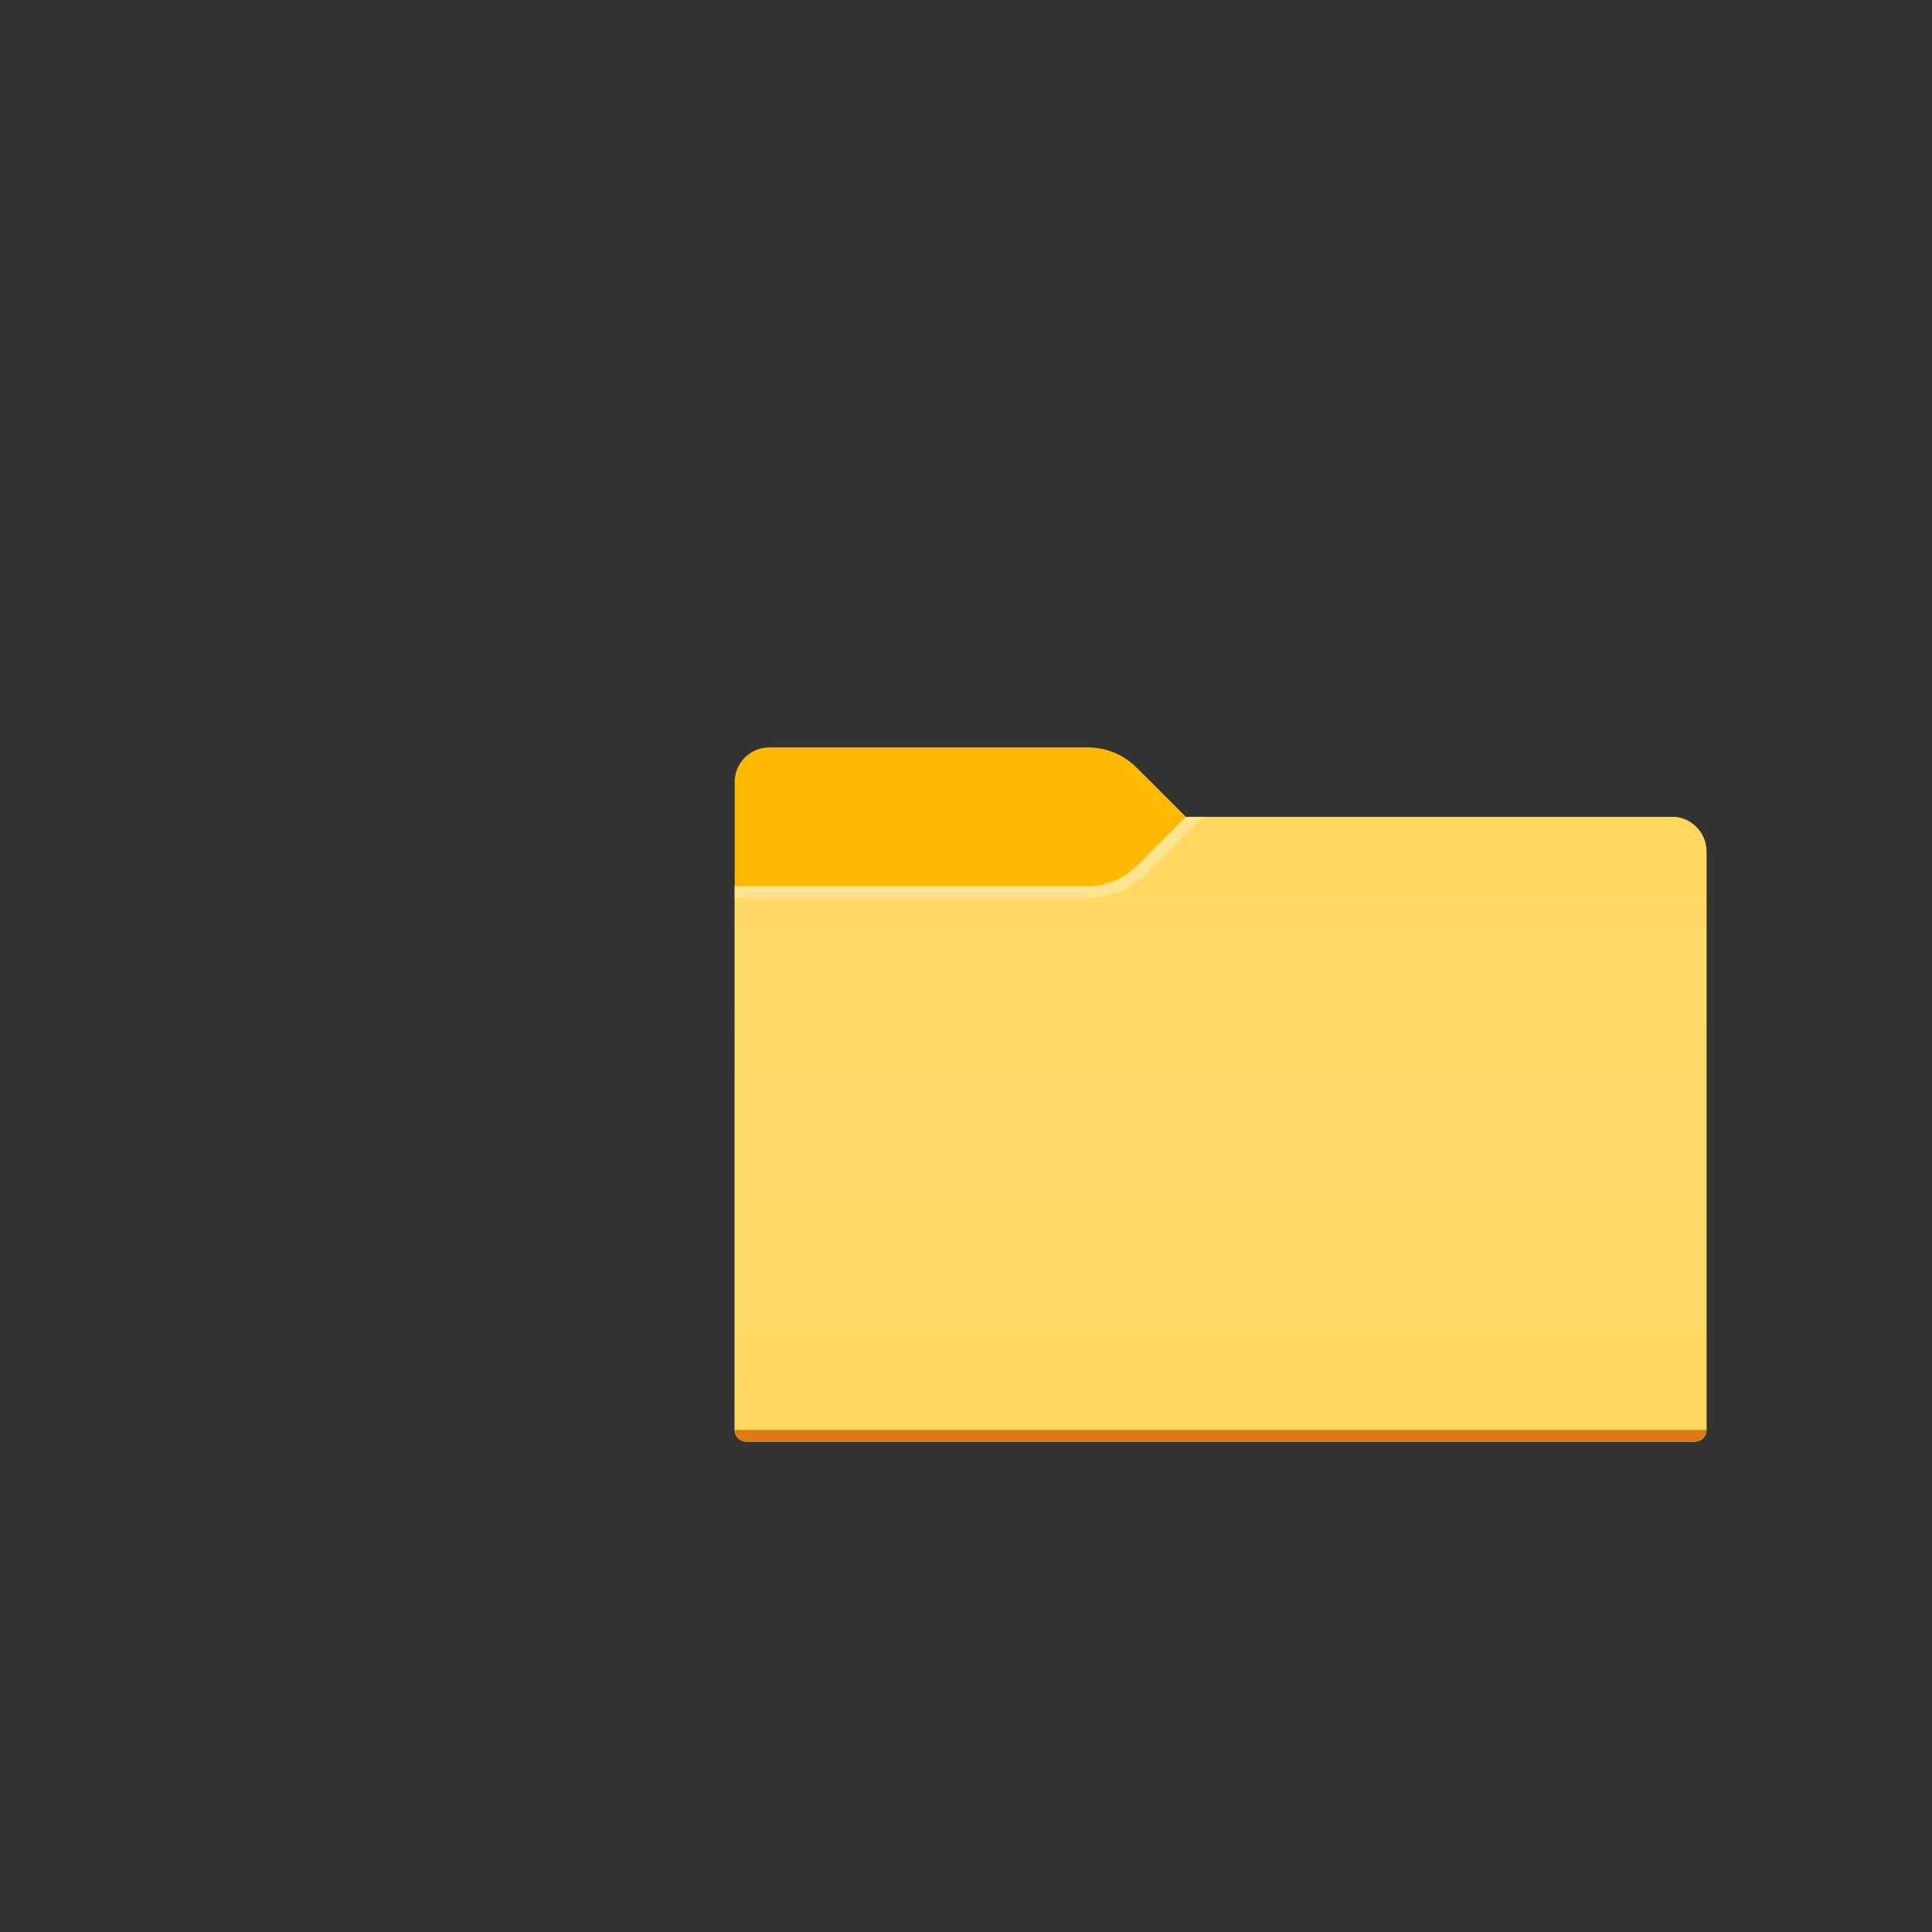 <svg xmlns="http://www.w3.org/2000/svg" viewBox="0 0 512 512"><rect x="0" y="0" width="512" height="512" fill="#333333" stroke="none"/><defs><linearGradient id="a" x1="48" x2="48" y1="24" y2="78" gradientTransform="translate(176.31 142.89) scale(3.066)" gradientUnits="userSpaceOnUse"><stop stop-color="#fff" stop-opacity="0" offset="0"/><stop stop-color="#ffd75e" stop-opacity=".3" offset="1"/></linearGradient></defs><g stroke-width="3.066"><path d="m314.27 216.47-13.007-13.007a18.395 18.395 0 0 0-13.007-5.388h-84.355a9.197 9.197 0 0 0-9.198 9.198v171.69a3.066 3.066 0 0 0 3.066 3.065h251.4a3.066 3.066 0 0 0 3.066-3.065v-153.29a9.197 9.197 0 0 0-9.197-9.198z" fill="#ffb900"/><path d="m314.27 216.47-13.007 13.007a18.395 18.395 0 0 1-13.007 5.388h-93.553v144.09a3.066 3.066 0 0 0 3.066 3.066h251.4a3.066 3.066 0 0 0 3.066-3.066v-153.29a9.197 9.197 0 0 0-9.198-9.198z" fill="#ffd75e"/><path d="m314.27 216.47-13.007 13.007a18.395 18.395 0 0 1-13.007 5.388h-93.553v144.09a3.066 3.066 0 0 0 3.066 3.066h251.4a3.066 3.066 0 0 0 3.066-3.066v-153.29a9.197 9.197 0 0 0-9.198-9.198z" fill="url(#a)"/><path d="M194.7 234.86v3.066h93.816a21.46 21.46 0 0 0 15.175-6.286l15.175-15.175h-4.599l-13.007 13.007a18.395 18.395 0 0 1-13.007 5.388z" fill="#fff6d5" opacity=".4"/><path d="M449.17 382.02h-251.4a3.066 3.066 0 0 1-3.066-3.066h257.53a3.066 3.066 0 0 1-3.066 3.066z" fill="#da7b16"/></g></svg>
